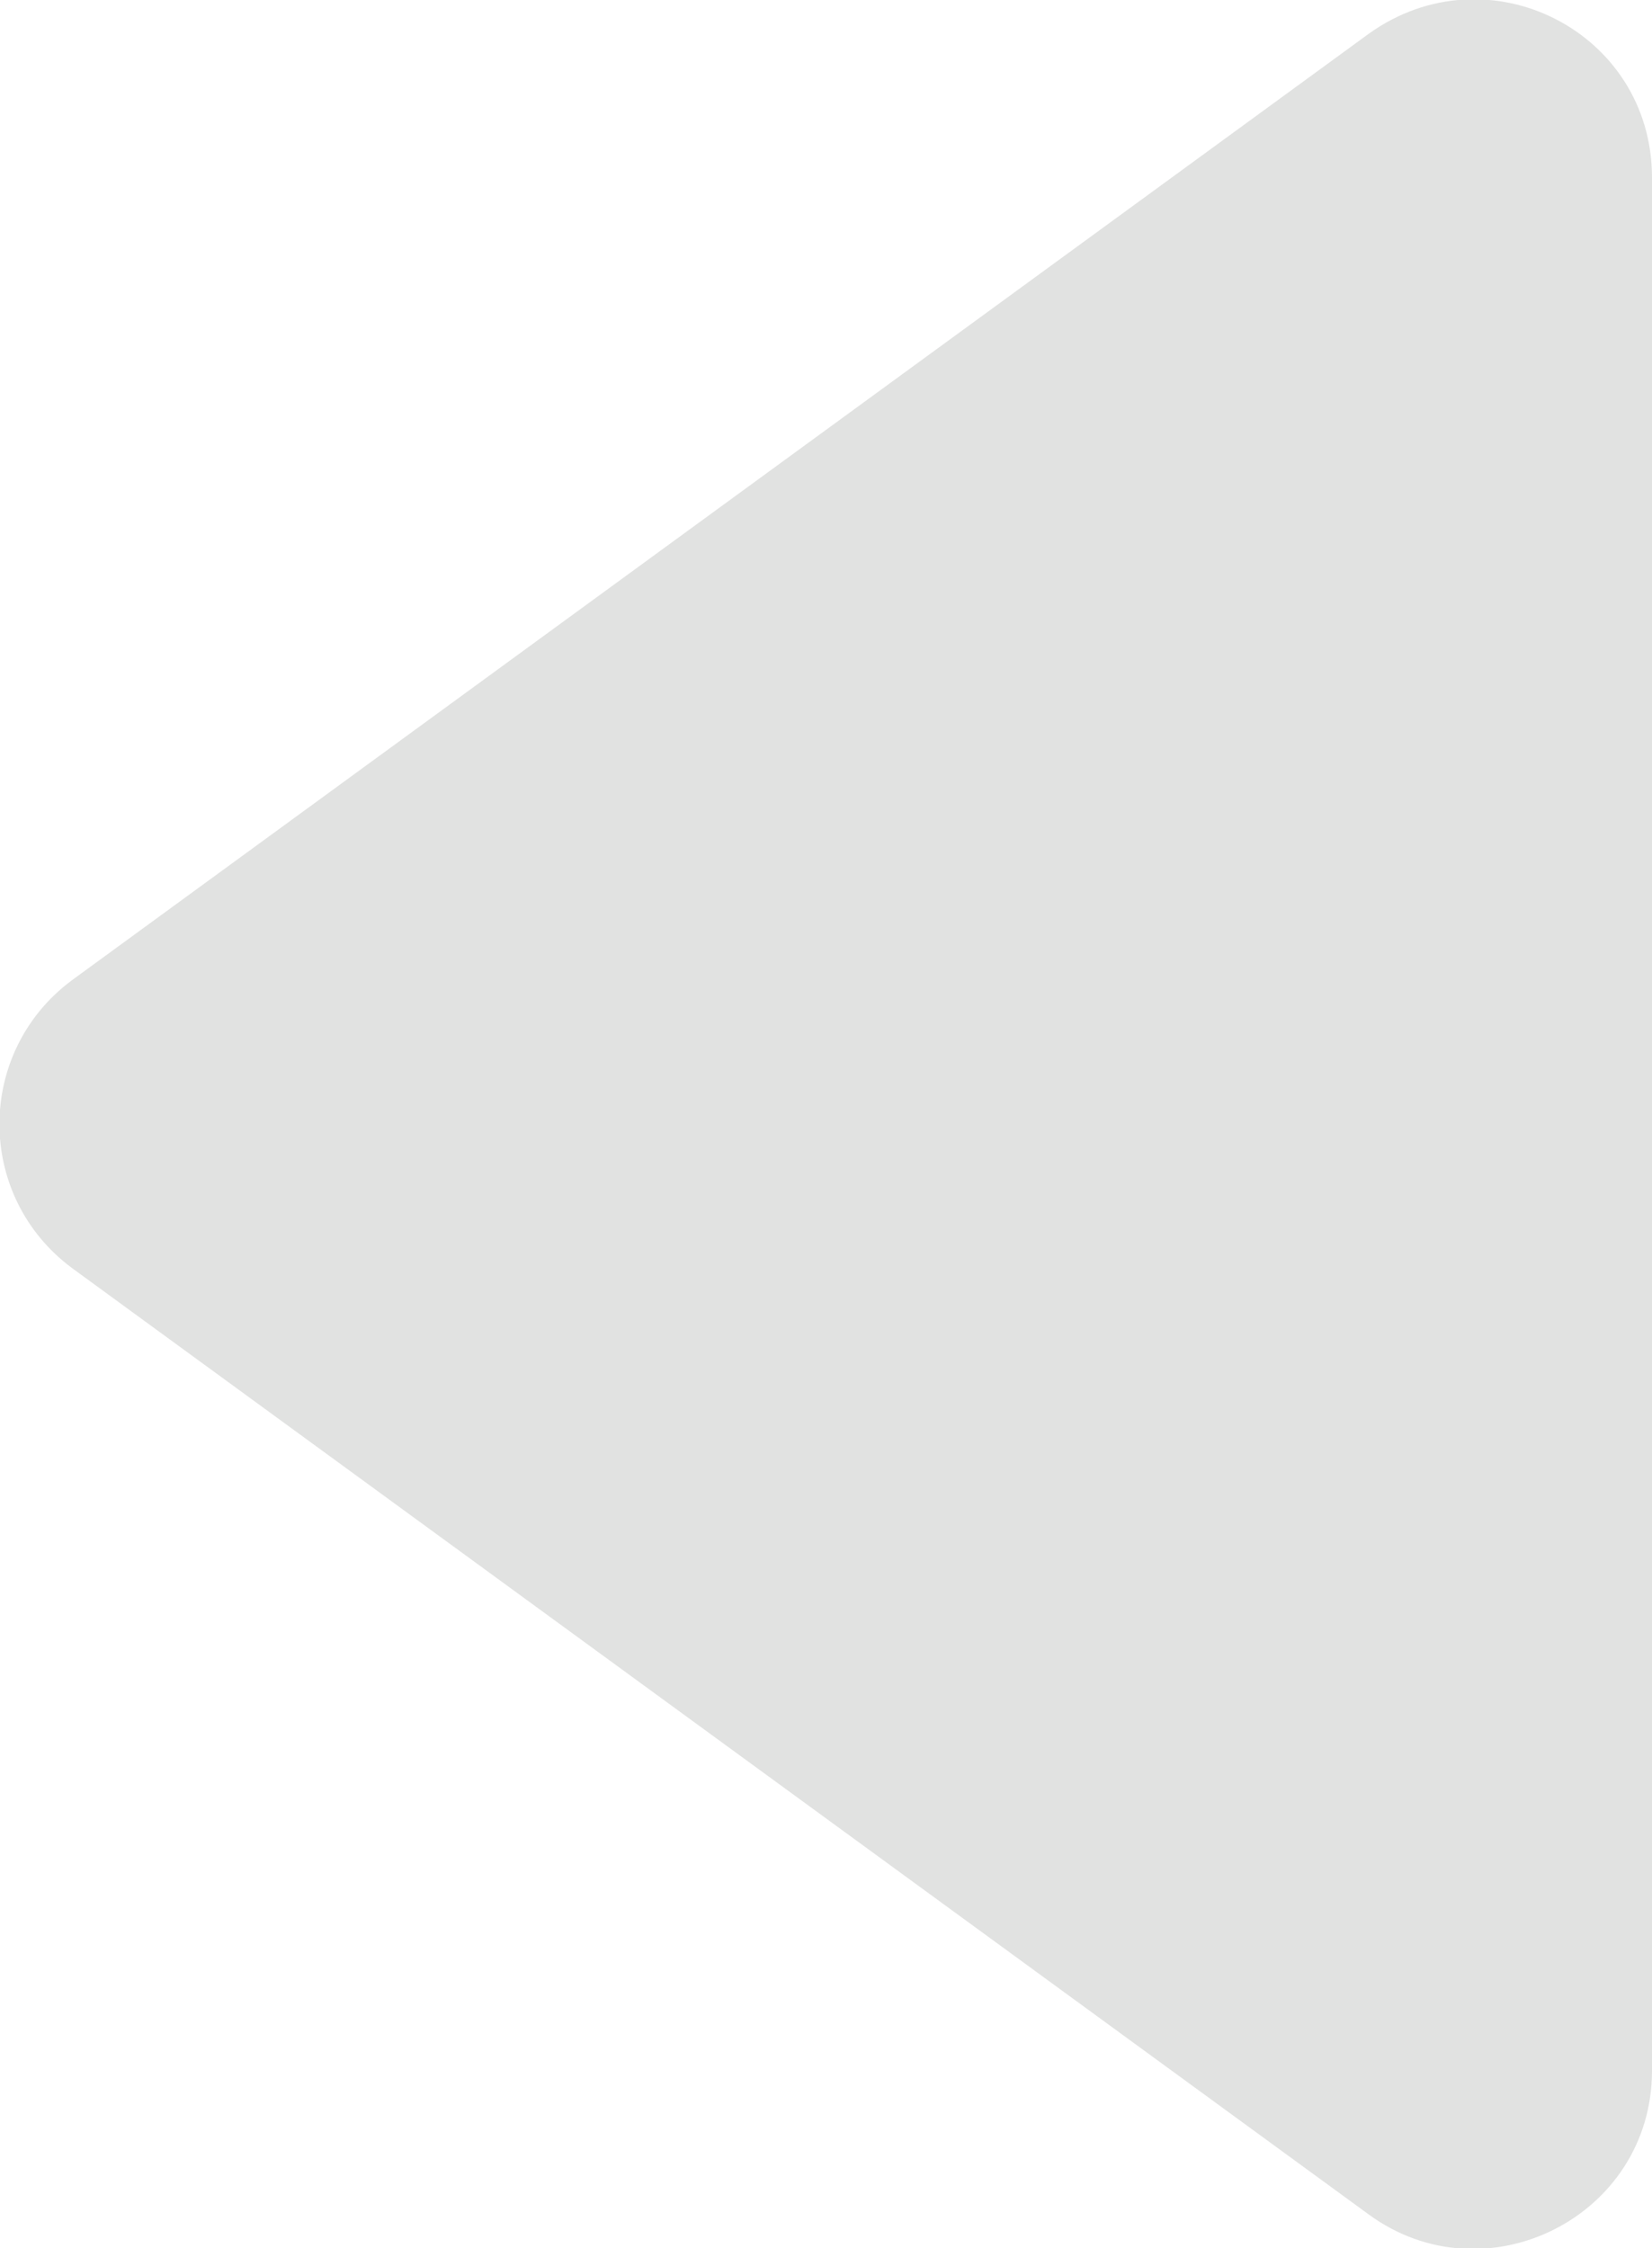 <?xml version="1.0" encoding="utf-8"?>
<!-- Generator: Adobe Illustrator 21.1.0, SVG Export Plug-In . SVG Version: 6.00 Build 0)  -->
<svg version="1.1" id="Layer_1" xmlns="http://www.w3.org/2000/svg" xmlns:xlink="http://www.w3.org/1999/xlink" x="0px" y="0px"
	 viewBox="0 0 73.5 100" style="enable-background:new 0 0 73.5 100;" xml:space="preserve">
<style type="text/css">
	.st0{fill:#E1E2E1;}
</style>
<path class="st0" d="M3.2,56.4l57.7,42.1c5.2,3.8,12.6,0.1,12.6-6.4V7.9c0-6.5-7.3-10.2-12.6-6.4L3.2,43.6
	C-1.1,46.8-1.1,53.2,3.2,56.4l57.7,42.1c5.2,3.8,12.6,0.1,12.6-6.4V7.9c0-6.5-7.3-10.2-12.6-6.4L3.2,43.6
	C-1.1,46.8-1.1,53.2,3.2,56.4z"/>
</svg>
